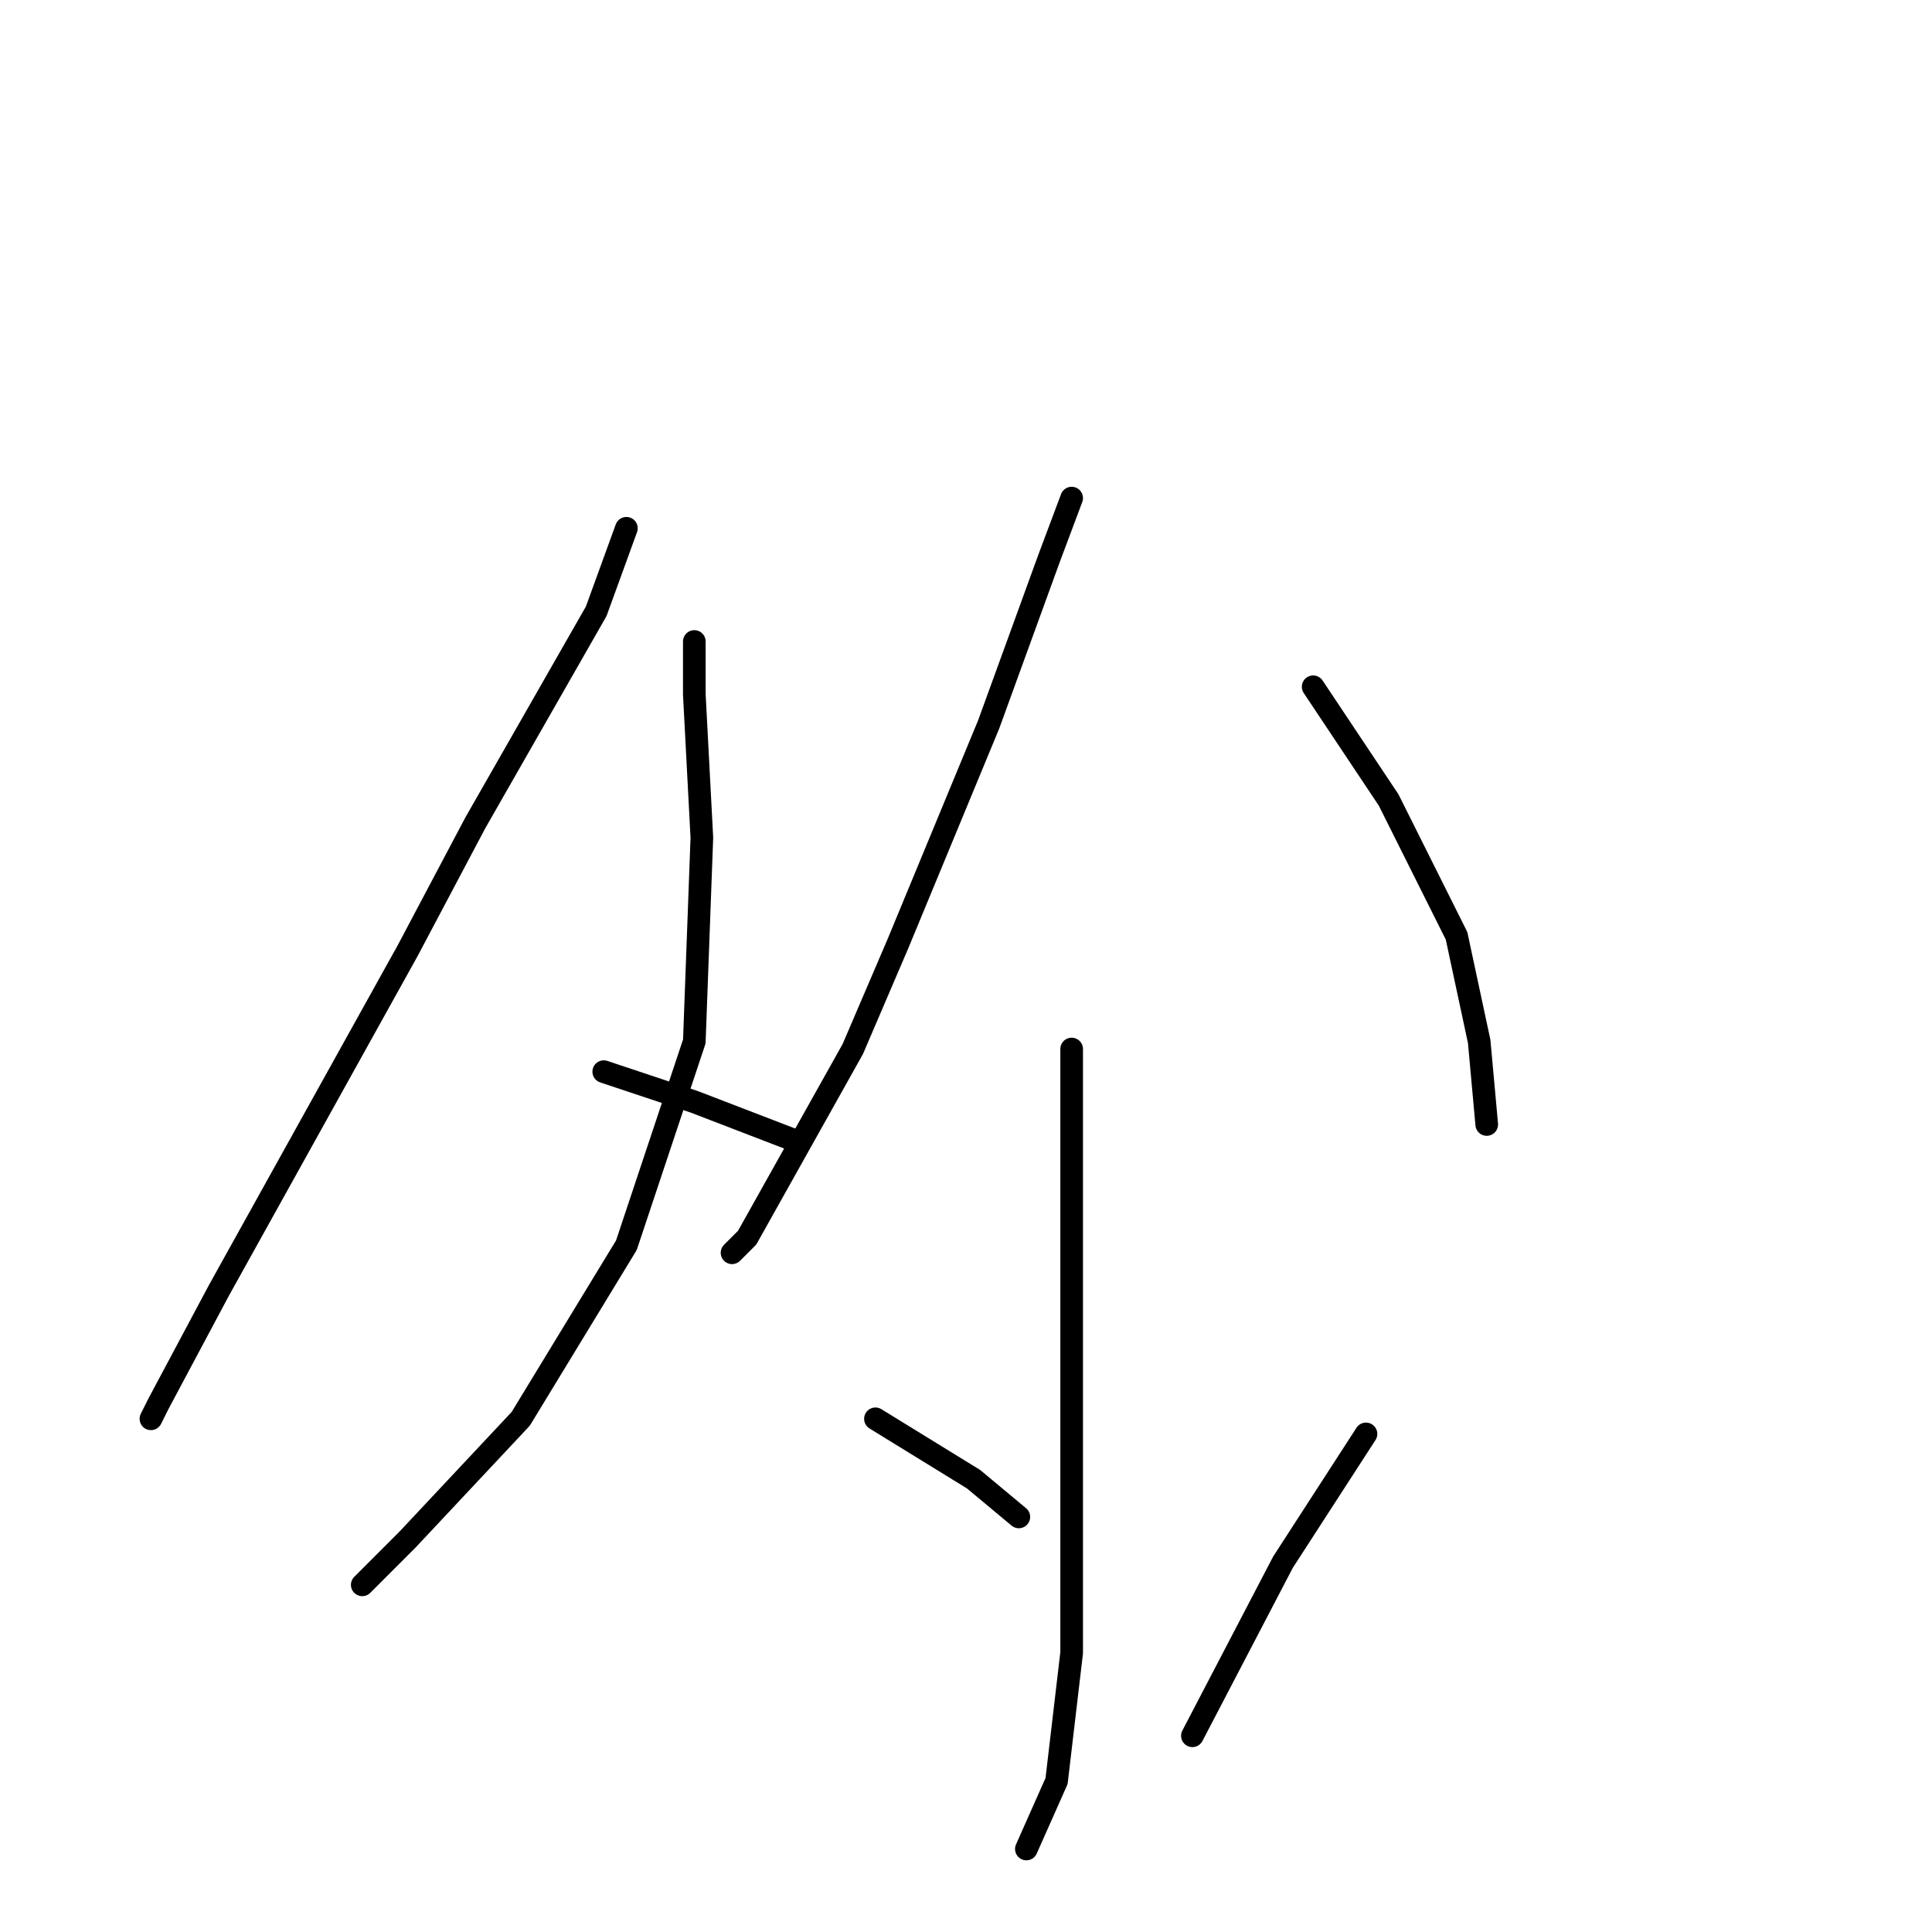 <?xml version="1.0" standalone="no"?>
    <svg width="256" height="256" xmlns="http://www.w3.org/2000/svg" version="1.1">
    <polyline stroke="black" stroke-width="3" stroke-linecap="round" fill="transparent" stroke-linejoin="round" points="83 70 79 81 63 109 54 126 29 171 21 186 20 188 20 188 " />
        <polyline stroke="black" stroke-width="3" stroke-linecap="round" fill="transparent" stroke-linejoin="round" points="92 85 92 92 93 111 92 138 83 165 69 188 54 204 48 210 48 210 " />
        <polyline stroke="black" stroke-width="3" stroke-linecap="round" fill="transparent" stroke-linejoin="round" points="80 142 92 146 105 151 105 151 " />
        <polyline stroke="black" stroke-width="3" stroke-linecap="round" fill="transparent" stroke-linejoin="round" points="142 66 139 74 131 96 119 125 113 139 99 164 97 166 97 166 " />
        <polyline stroke="black" stroke-width="3" stroke-linecap="round" fill="transparent" stroke-linejoin="round" points="174 91 184 106 193 124 196 138 197 149 197 149 " />
        <polyline stroke="black" stroke-width="3" stroke-linecap="round" fill="transparent" stroke-linejoin="round" points="142 139 142 147 142 157 142 192 142 205 142 219 140 236 136 245 136 245 " />
        <polyline stroke="black" stroke-width="3" stroke-linecap="round" fill="transparent" stroke-linejoin="round" points="116 188 129 196 135 201 135 201 " />
        <polyline stroke="black" stroke-width="3" stroke-linecap="round" fill="transparent" stroke-linejoin="round" points="181 190 170 207 158 230 158 230 " />
        </svg>